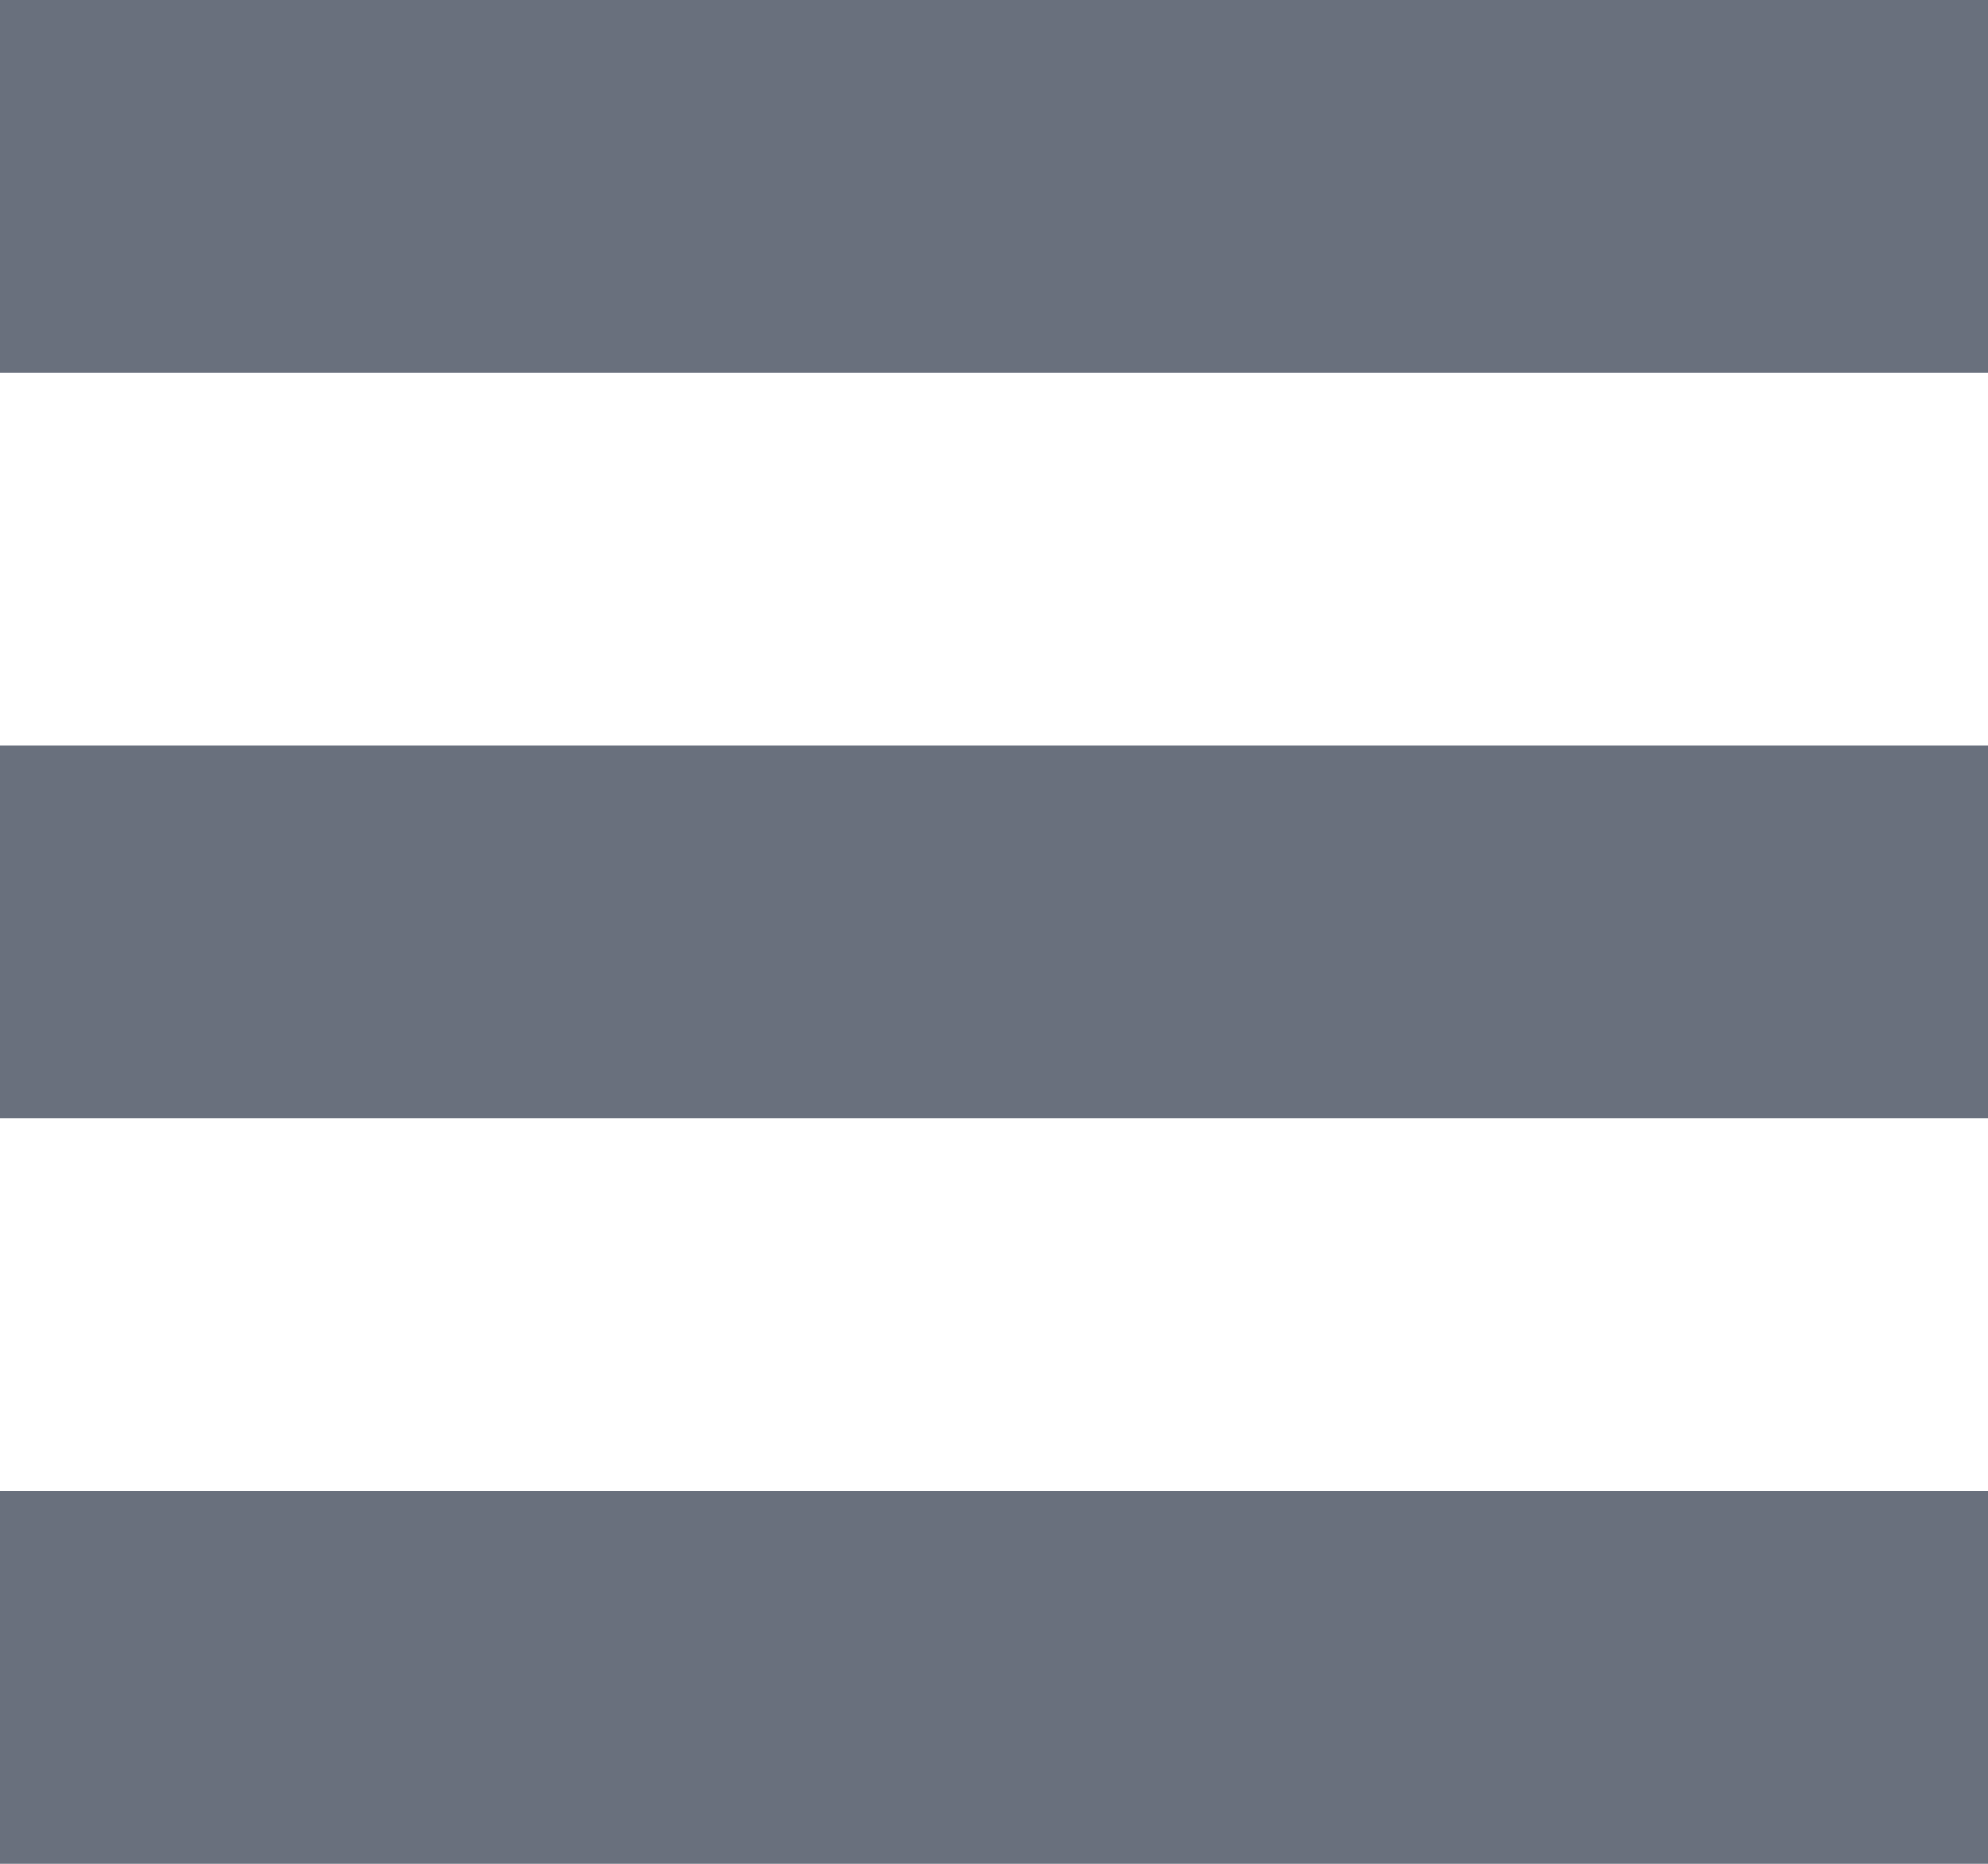 <?xml version="1.0" encoding="utf-8"?>
<!-- Generator: Adobe Illustrator 24.0.3, SVG Export Plug-In . SVG Version: 6.00 Build 0)  -->
<svg version="1.1" id="Layer_1" xmlns="http://www.w3.org/2000/svg" xmlns:xlink="http://www.w3.org/1999/xlink" x="0px" y="0px"
	 viewBox="0 0 16 15" style="enable-background:new 0 0 16 15;" xml:space="preserve">
<style type="text/css">
	.st0{fill-rule:evenodd;clip-rule:evenodd;fill:#69707D;}
</style>
<rect id="line_3" y="12" class="st0" width="16" height="3"/>
<rect id="line_2" y="6" class="st0" width="16" height="3"/>
<rect id="line_1" class="st0" width="16" height="3"/>
</svg>
